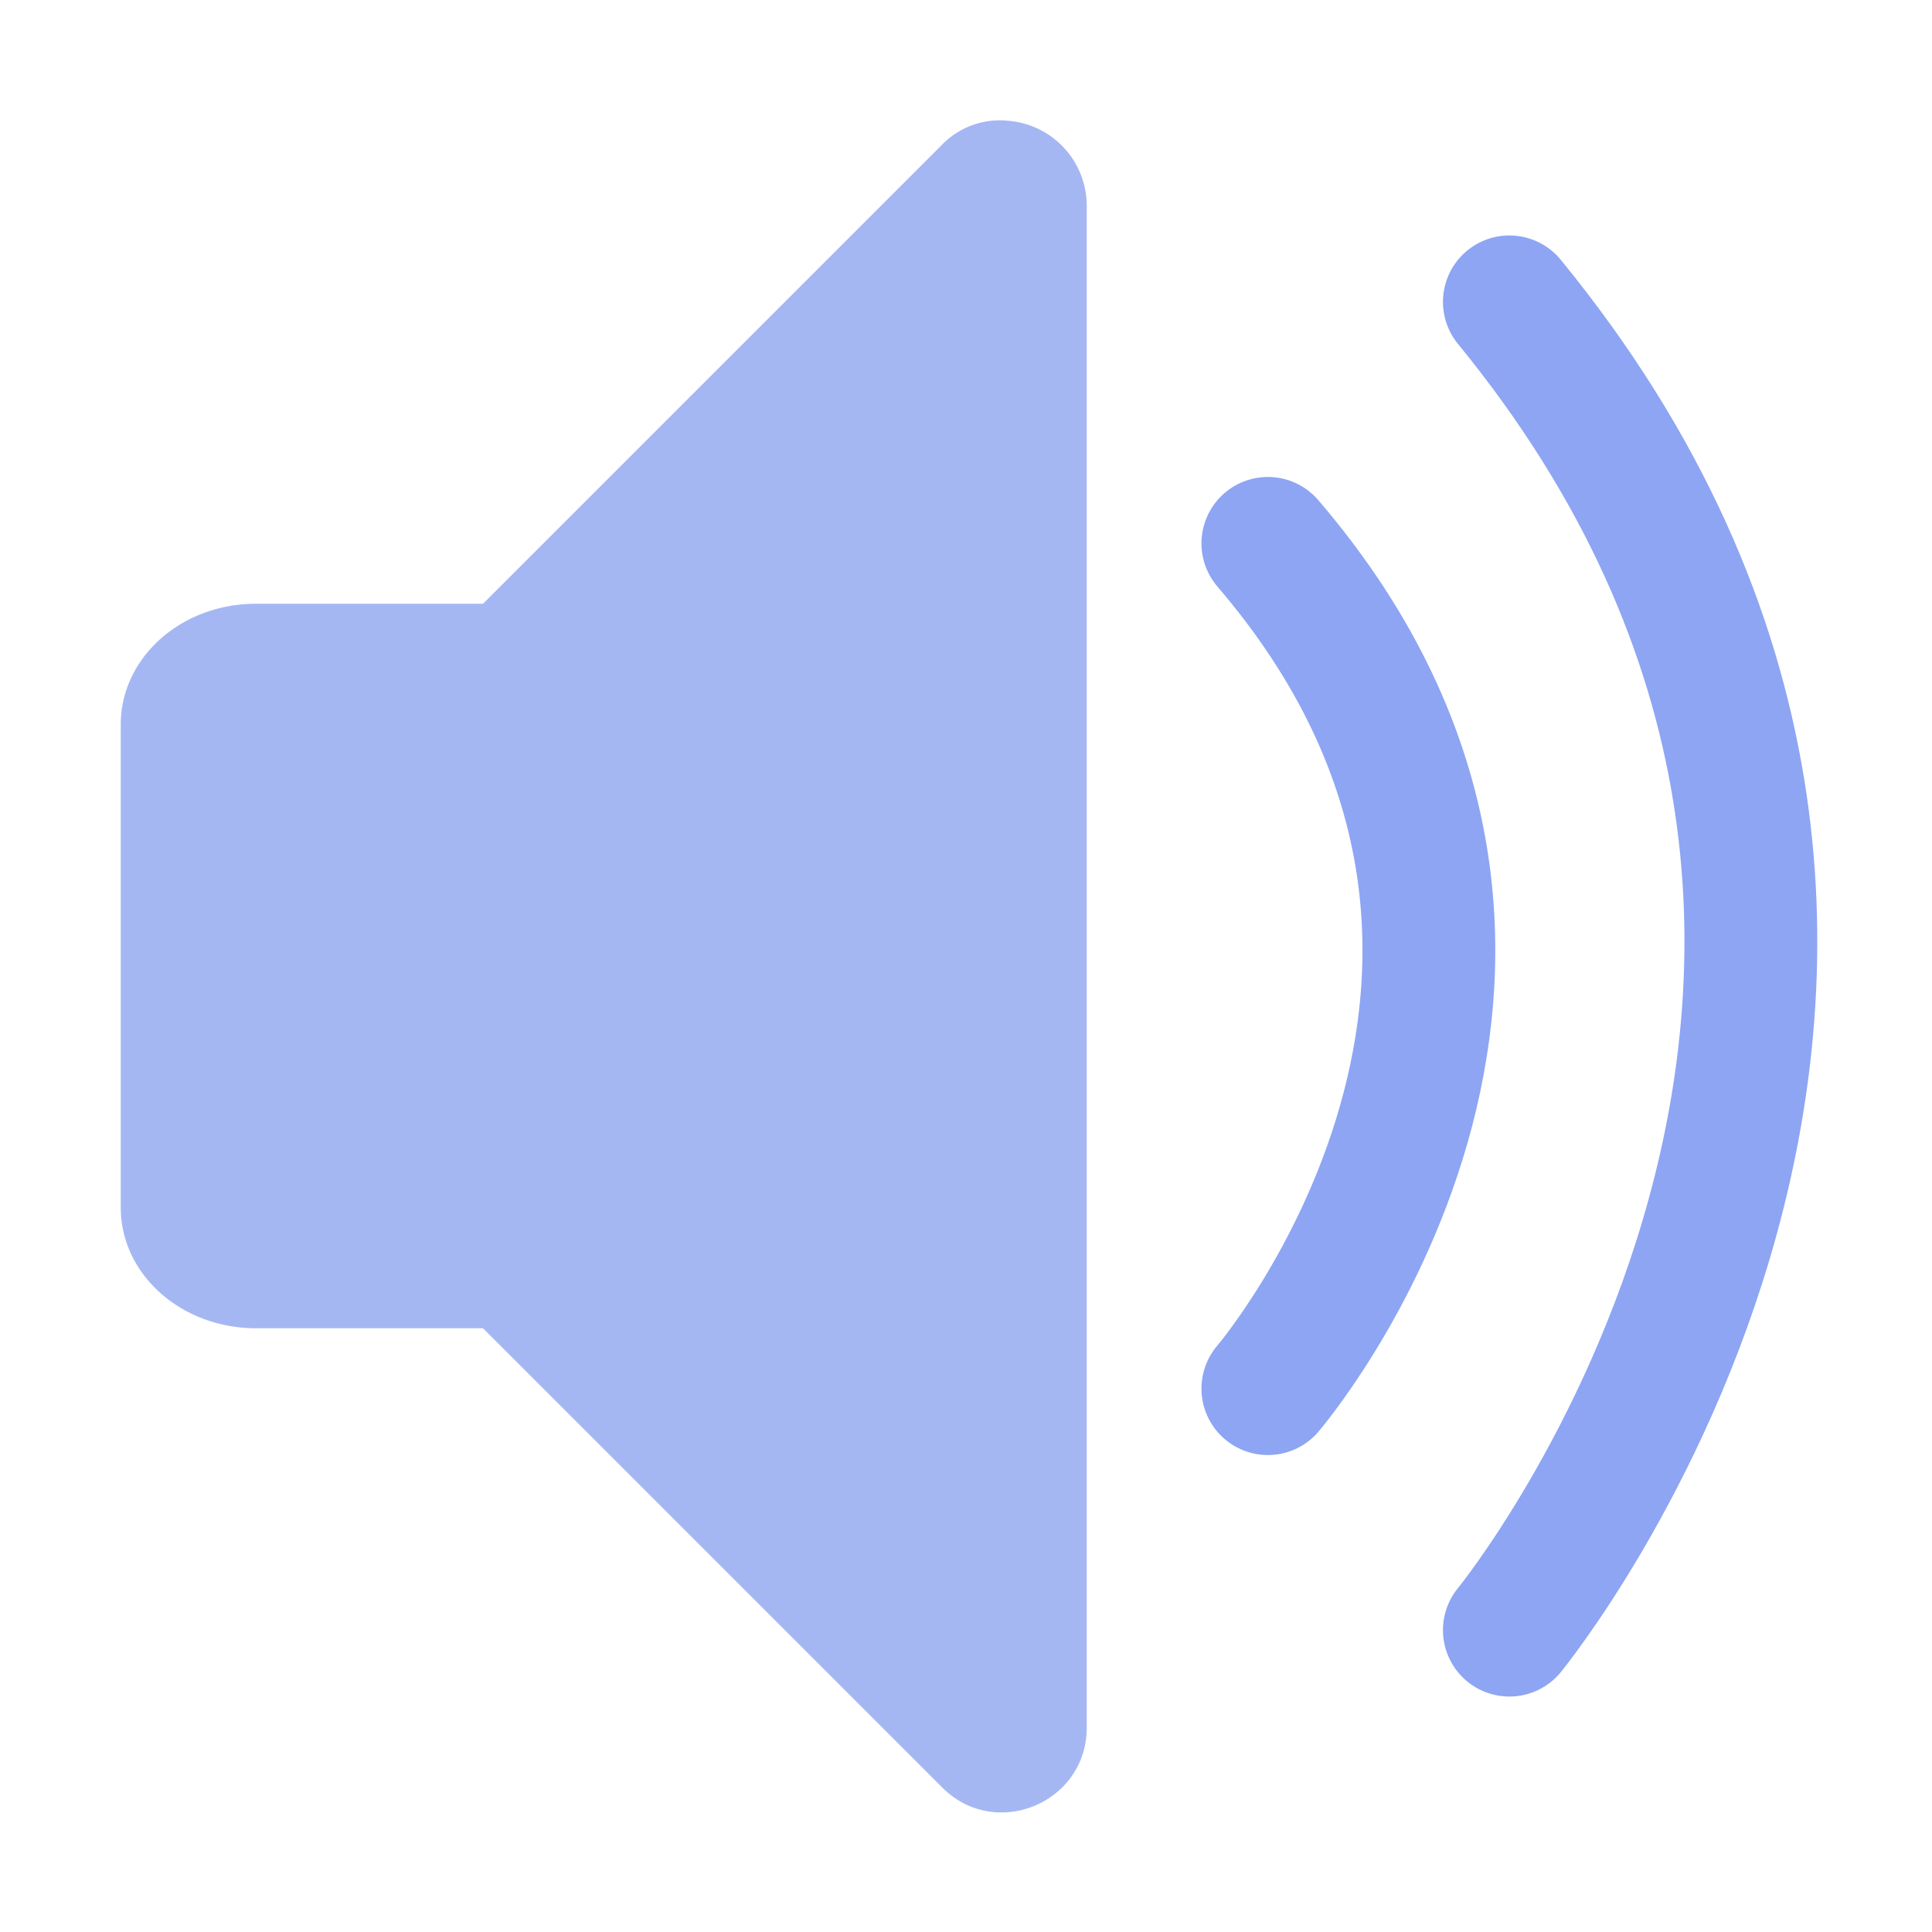 <svg xmlns="http://www.w3.org/2000/svg" xml:space="preserve" width="16" height="16" version="1.0" viewBox="0 0 2.4 2.4"><path fill="#a5b7f3" d="M1.252.15a.1.1 0 0 0-.082.03L.6.75H.318C.225.75.15.817.15.9v.6c0 .083.075.15.168.15H.6l.57.57c.066.067.18.02.18-.074V.256A.106.106 0 0 0 1.252.15" paint-order="markers stroke fill"/><path fill="none" stroke="#8da5f3" stroke-linecap="round" stroke-linejoin="round" stroke-width=".165" d="M1.575.675c.45.525 0 1.05 0 1.05m.3-1.35c.675.825 0 1.65 0 1.65" paint-order="markers stroke fill"/></svg>